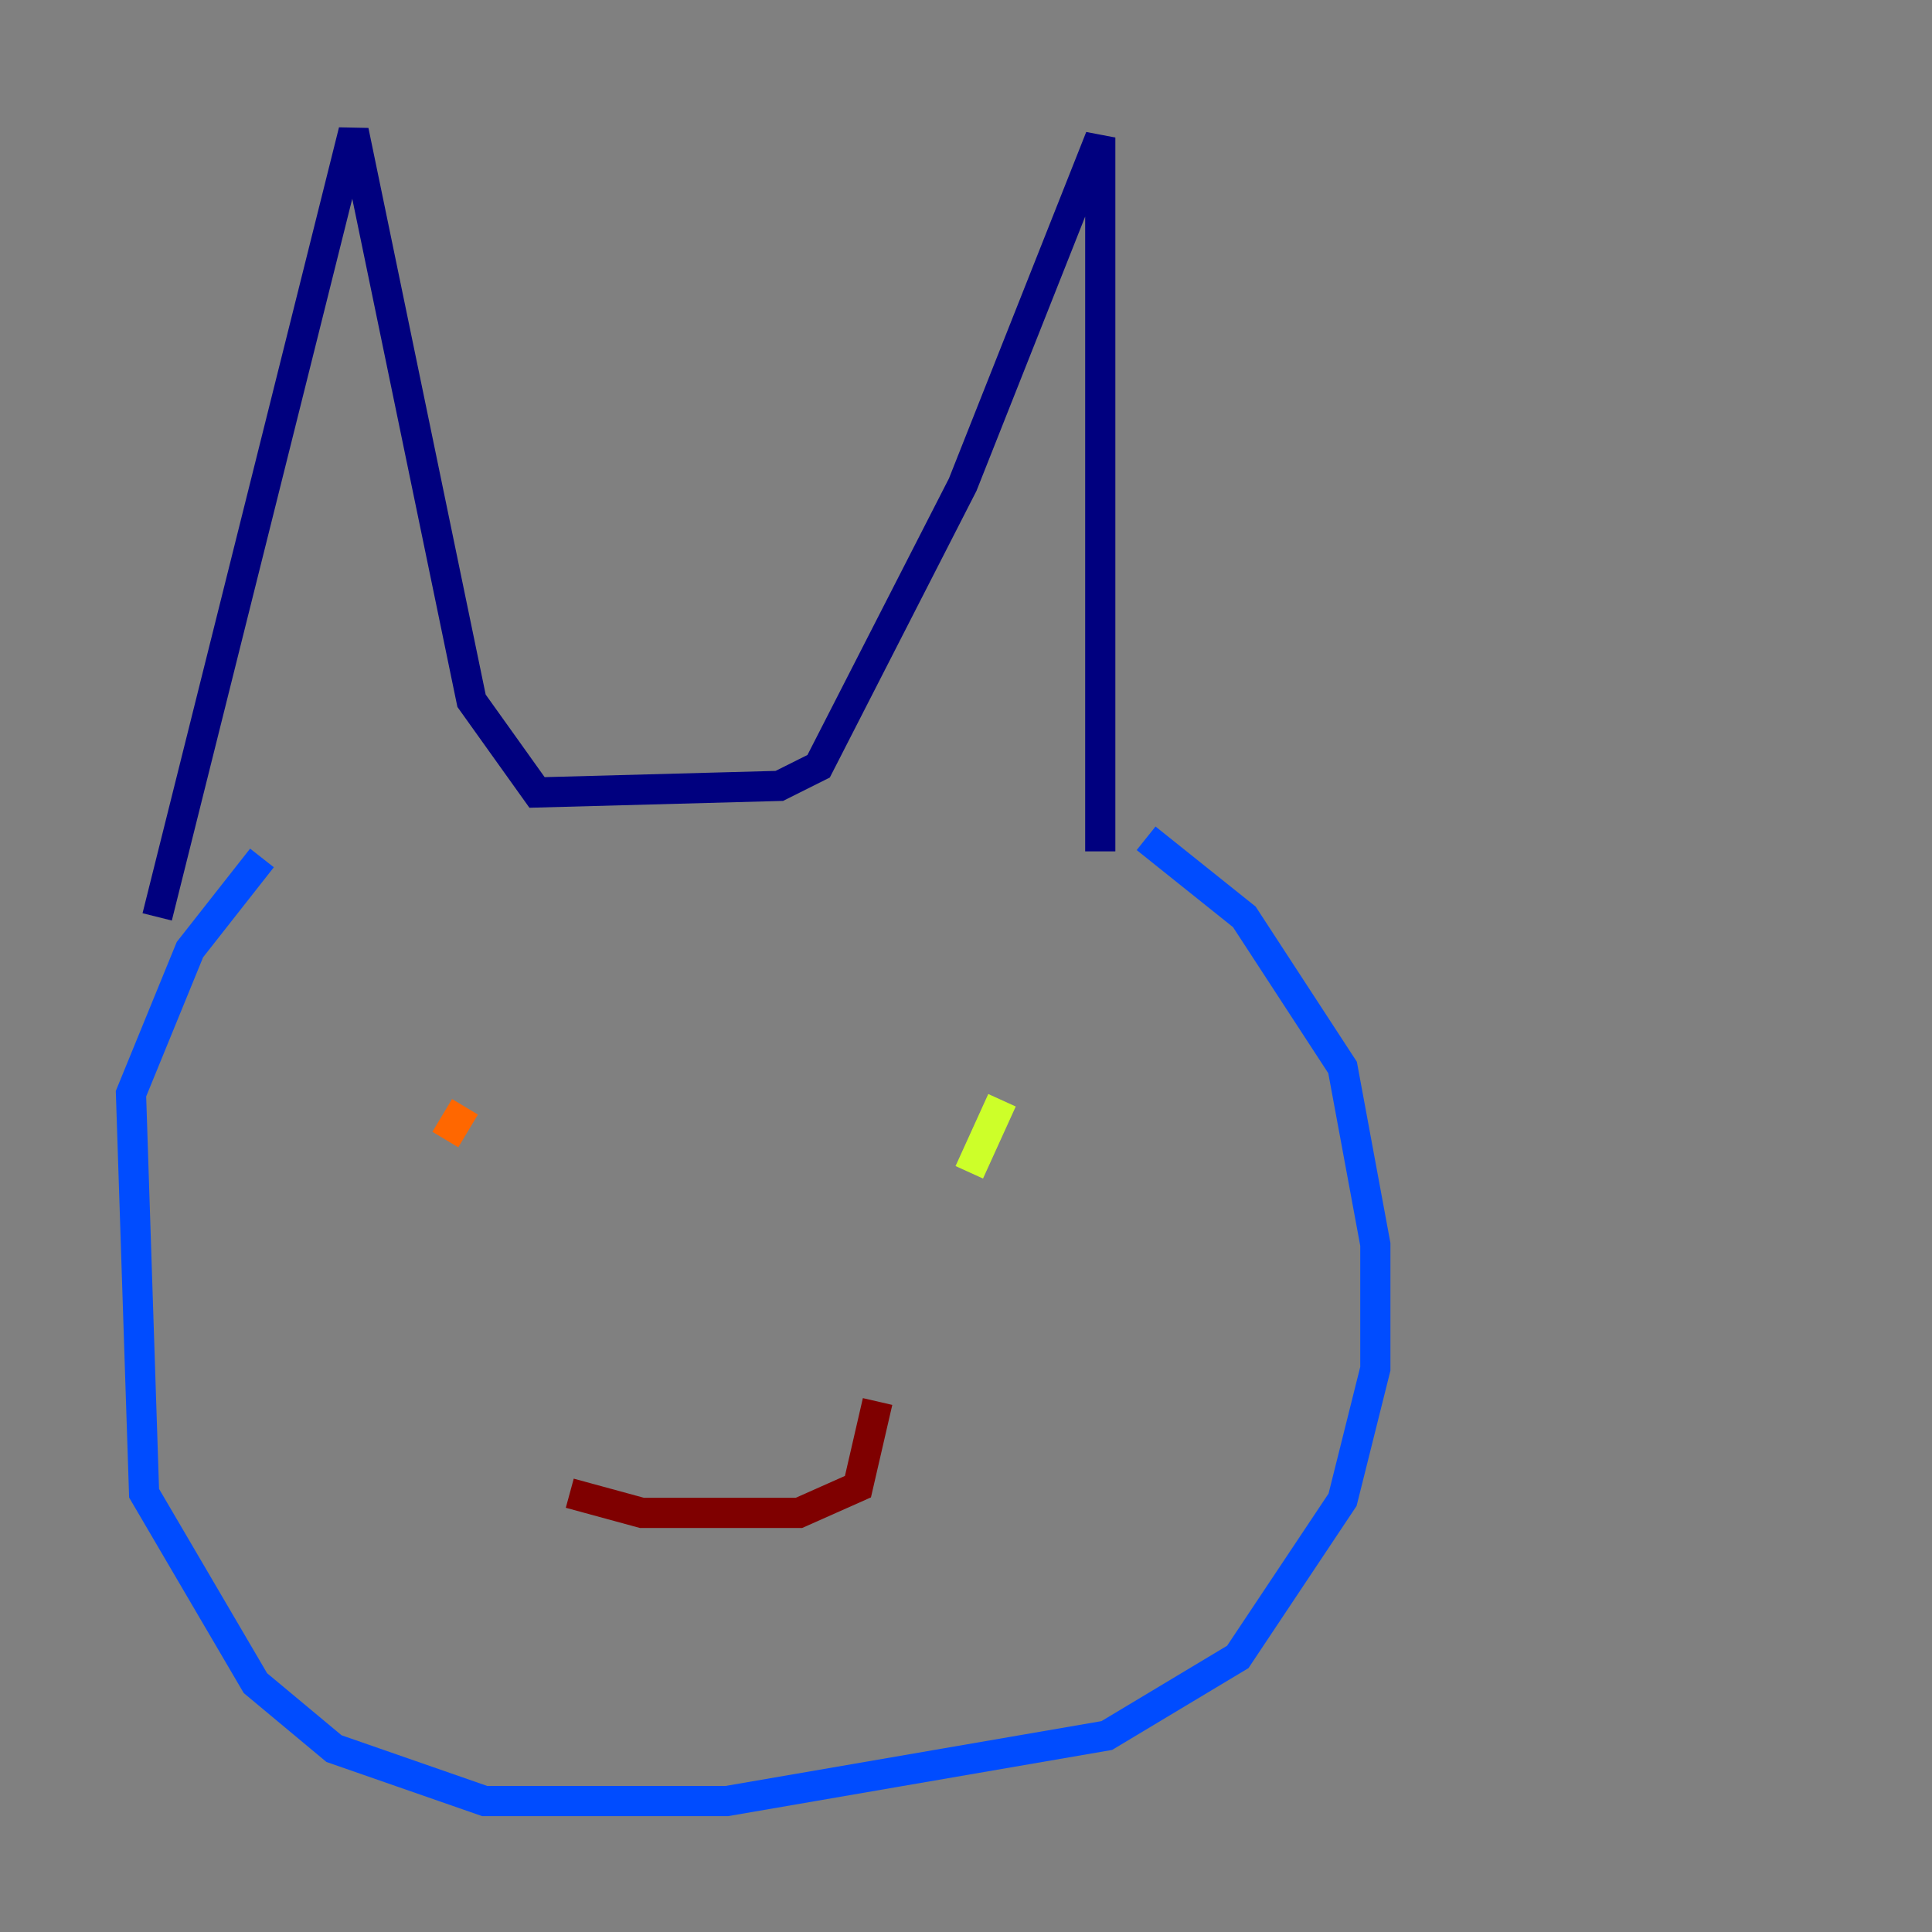 <?xml version="1.0" encoding="utf-8" ?>
<svg baseProfile="tiny" height="128" version="1.2" viewBox="0,0,128,128" width="128" xmlns="http://www.w3.org/2000/svg" xmlns:ev="http://www.w3.org/2001/xml-events" xmlns:xlink="http://www.w3.org/1999/xlink"><rect x="0" y="0" width="128" height="128" fill="#808080" stroke="none"/><defs /><polyline fill="none" points="72.895,56.407 72.895,9.112 63.783,32.108 54.237,50.766 51.634,52.068 35.58,52.502 31.241,46.427 23.43,8.678 10.414,60.746" stroke="#00007f" stroke-width="2" /><polyline fill="none" points="75.932,55.539 82.441,60.746 88.949,70.725 91.119,82.441 91.119,90.685 88.949,99.363 82.007,109.776 73.329,114.983 48.163,119.322 32.108,119.322 22.129,115.851 16.922,111.512 9.546,98.929 8.678,72.461 12.583,62.915 17.356,56.841" stroke="#004cff" stroke-width="2" /><polyline fill="none" points="67.688,77.234 67.688,77.234" stroke="#29ffcd" stroke-width="2" /><polyline fill="none" points="66.386,72.895 64.217,77.668" stroke="#cdff29" stroke-width="2" /><polyline fill="none" points="30.807,73.329 29.505,75.498" stroke="#ff6700" stroke-width="2" /><polyline fill="none" points="58.142,92.854 56.841,98.495 52.936,100.231 42.522,100.231 37.749,98.929" stroke="#7f0000" stroke-width="2" /></svg>